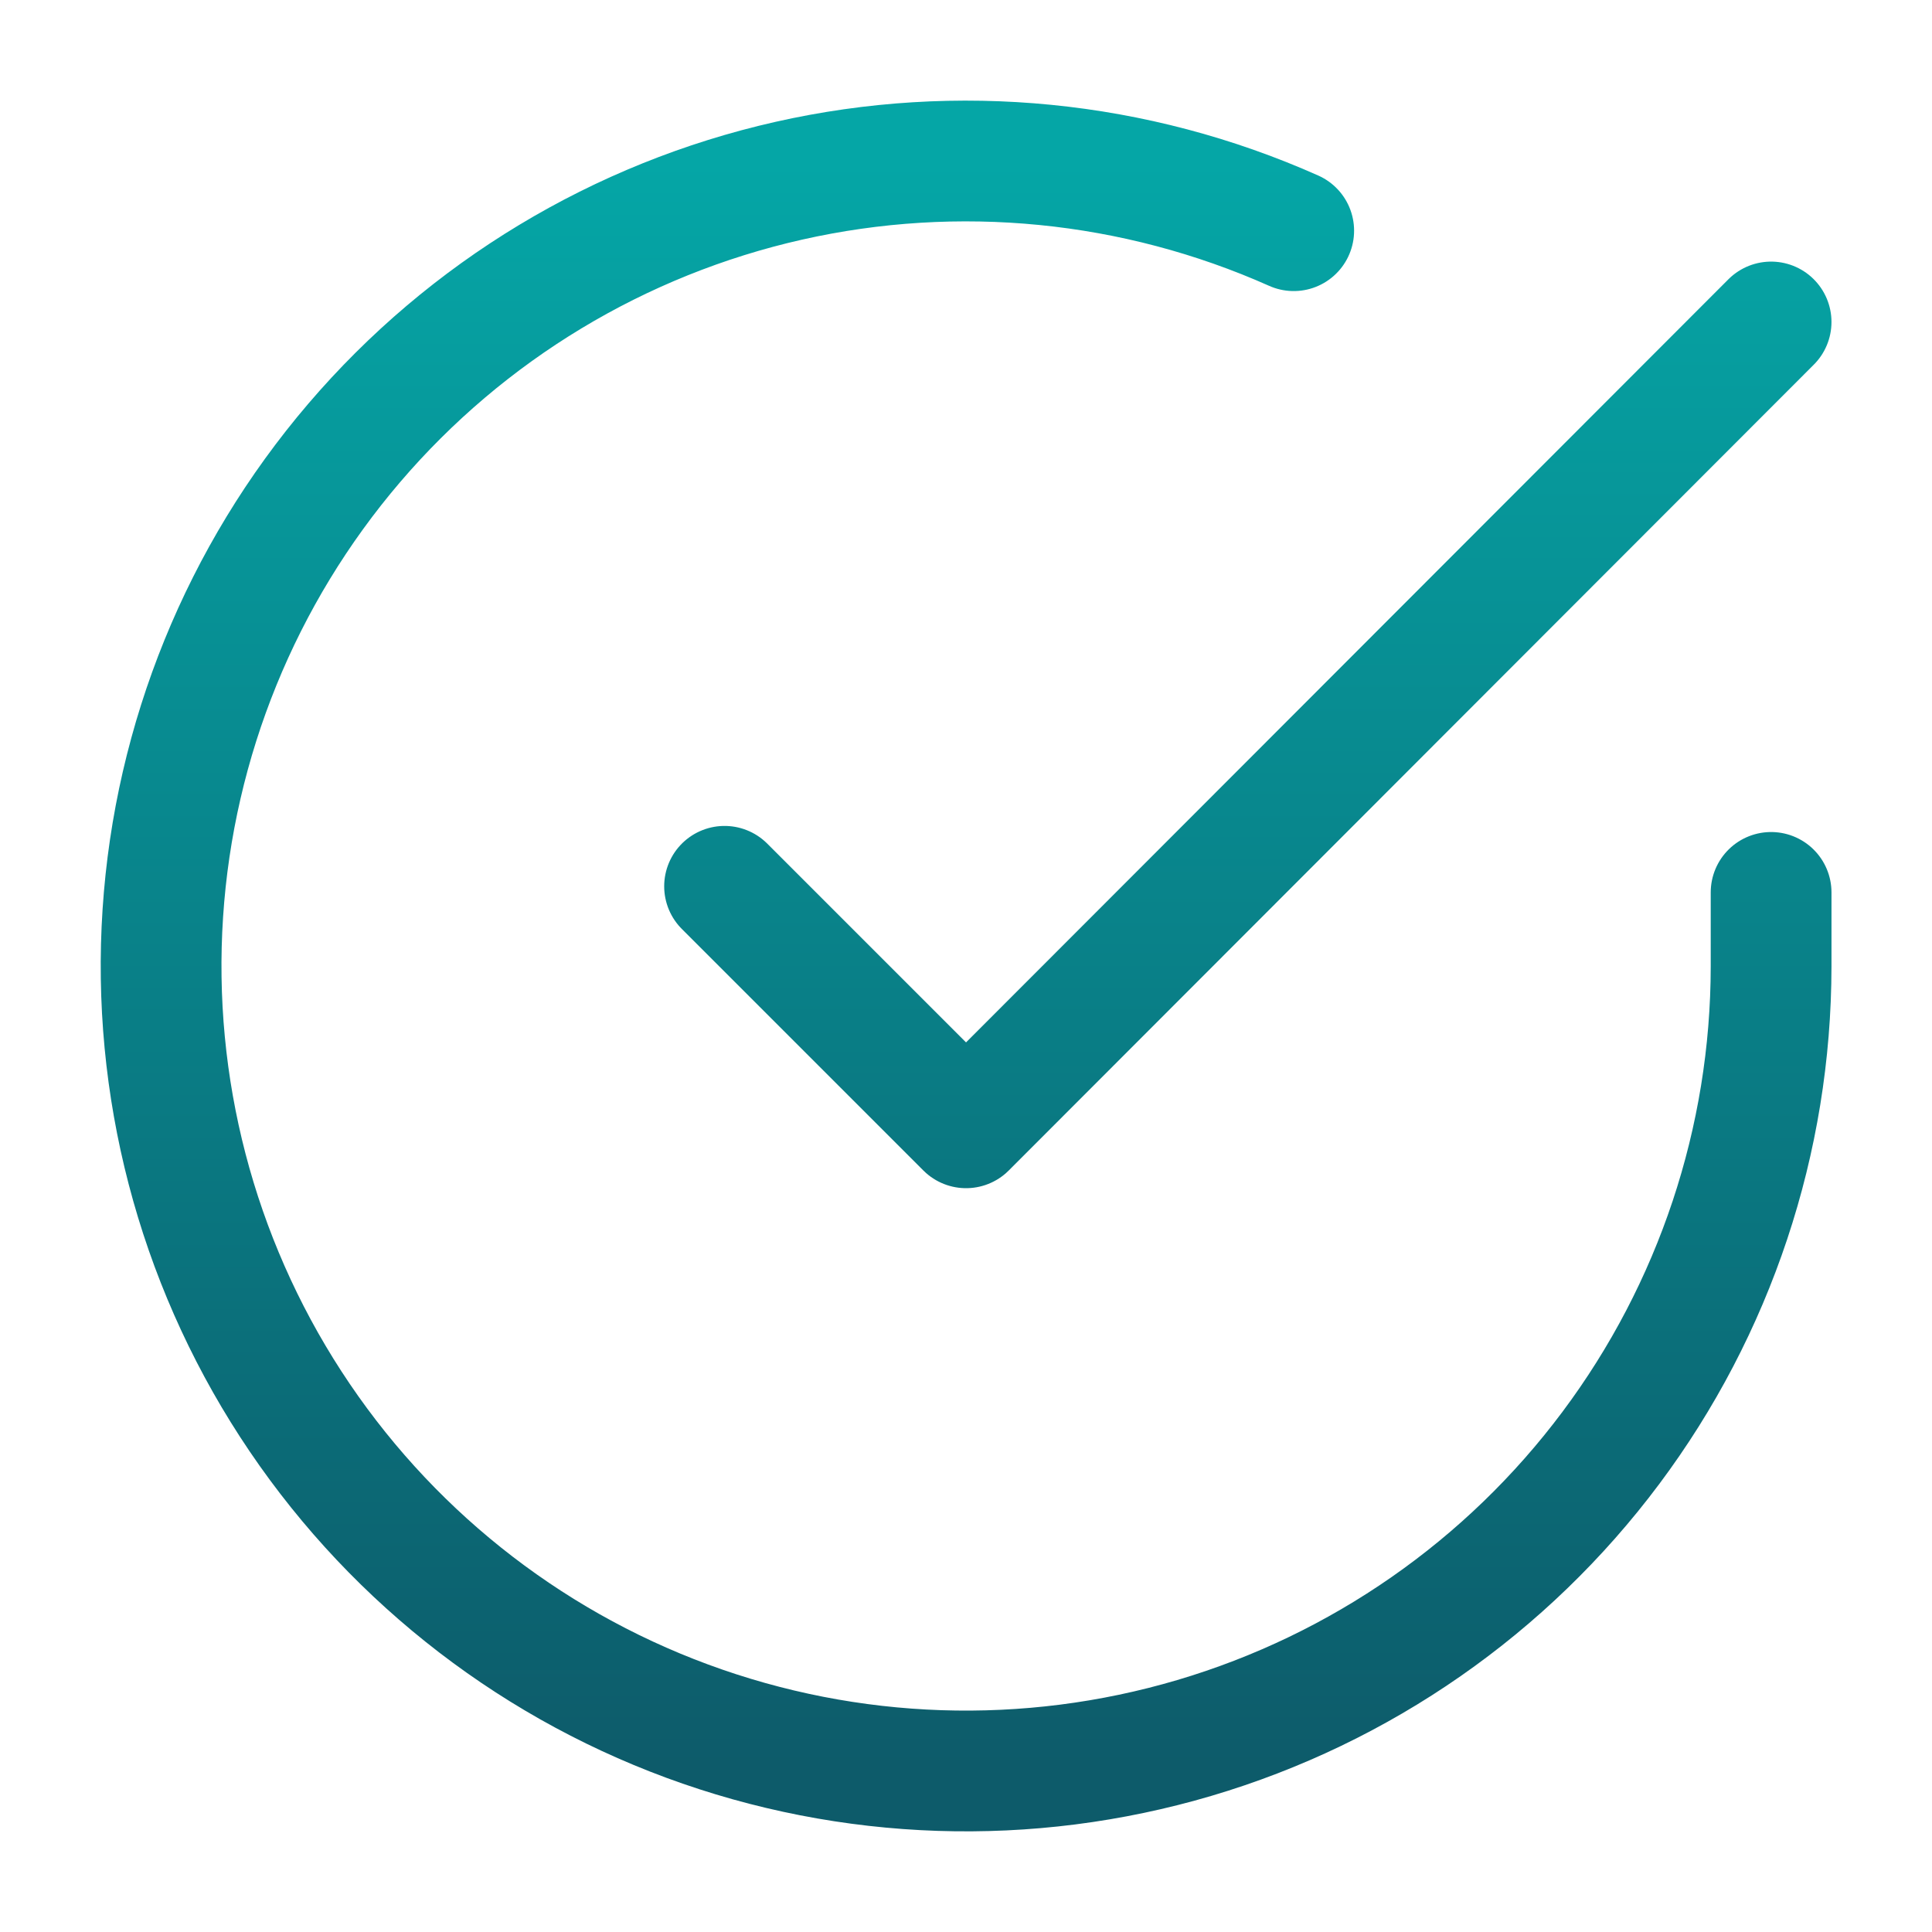 <svg width="32" height="32" viewBox="0 0 32 32" fill="none" xmlns="http://www.w3.org/2000/svg">
<path d="M29.335 14.781V16.008C29.333 18.883 28.402 21.68 26.68 23.983C24.959 26.286 22.539 27.971 19.782 28.786C17.024 29.601 14.078 29.503 11.381 28.507C8.684 27.511 6.381 25.669 4.816 23.257C3.251 20.845 2.508 17.992 2.697 15.123C2.886 12.254 3.998 9.523 5.866 7.337C7.734 5.151 10.258 3.628 13.063 2.994C15.867 2.361 18.802 2.651 21.428 3.821M29.335 5.333L16.001 18.68L12.001 14.68" stroke="url(#paint0_linear_1008_1276)" stroke-width="2" stroke-linecap="round" stroke-linejoin="round"/>
<defs>
<linearGradient id="paint0_linear_1008_1276" x1="16.001" y1="2.667" x2="16.001" y2="29.333" gradientUnits="userSpaceOnUse">
<stop stop-color="#05A6A6"/>
<stop offset="1" stop-color="#0D5B6A"/>
</linearGradient>
</defs>
</svg>
